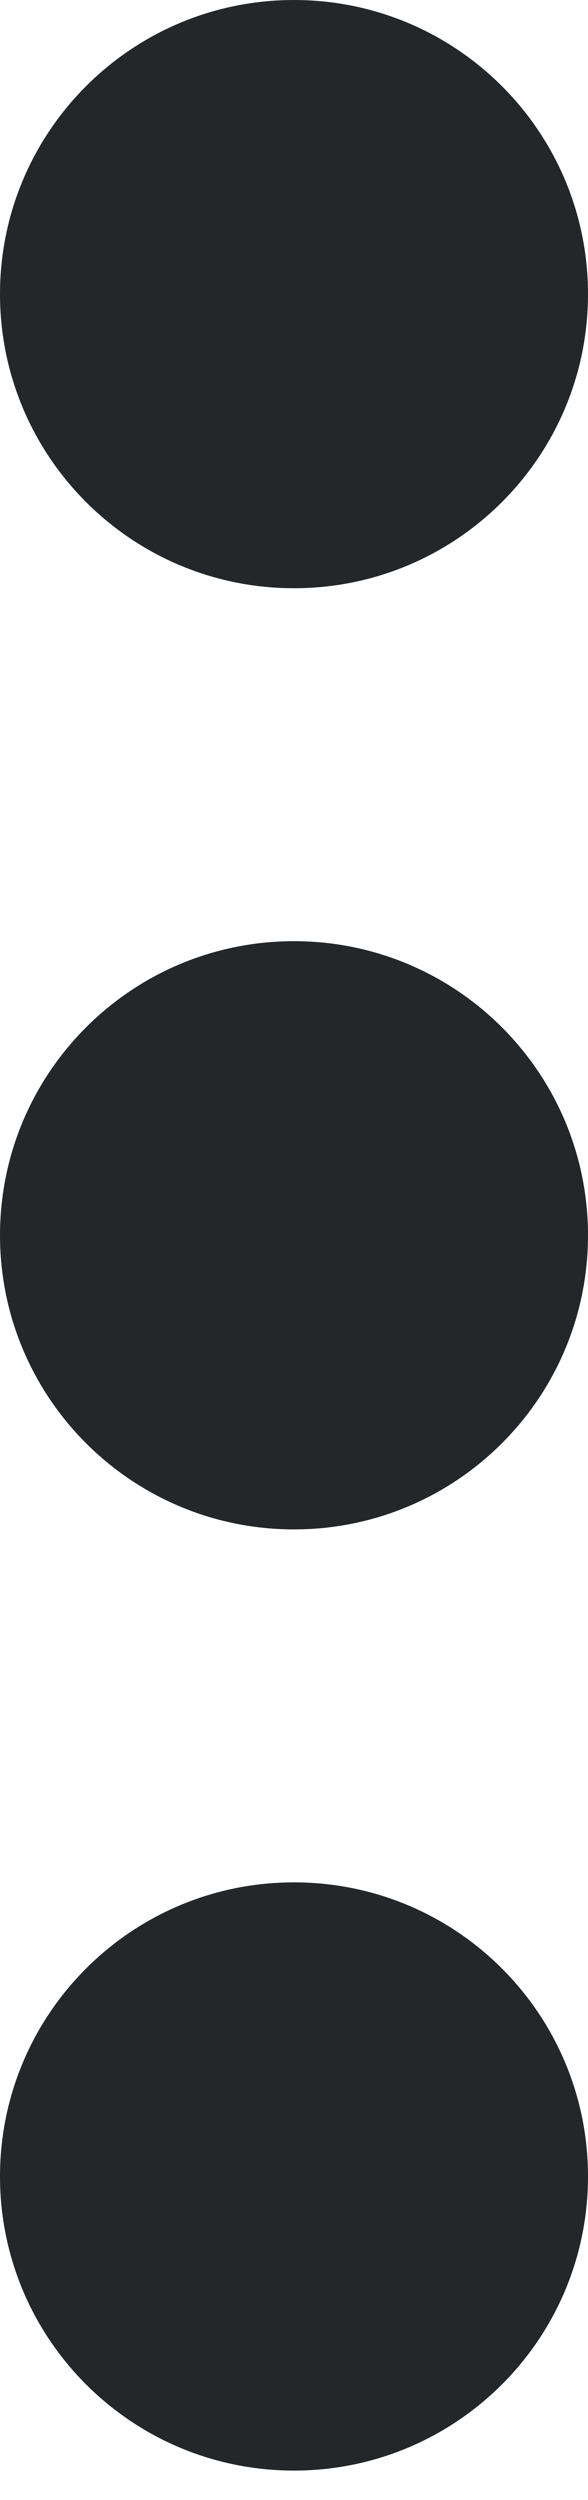 <svg width="4" height="17" viewBox="0 0 4 17" fill="none" xmlns="http://www.w3.org/2000/svg">
<path d="M2 4C3.105 4 4 3.105 4 2C4 0.895 3.105 1.35705e-07 2 8.74228e-08C0.895 3.91405e-08 -3.91405e-08 0.895 -8.74228e-08 2C-1.35705e-07 3.105 0.895 4 2 4Z" fill="#24272A"/>
<path d="M2 10.4C3.105 10.4 4 9.505 4 8.4C4 7.295 3.105 6.4 2 6.4C0.895 6.4 -3.91405e-08 7.295 -8.74228e-08 8.4C-1.35705e-07 9.505 0.895 10.4 2 10.4Z" fill="#24272A"/>
<path d="M2 16.8C3.105 16.8 4 15.905 4 14.8C4 13.695 3.105 12.8 2 12.8C0.895 12.8 -3.91405e-08 13.695 -8.74228e-08 14.8C-1.35705e-07 15.905 0.895 16.8 2 16.8Z" fill="#24272A"/>
</svg>

